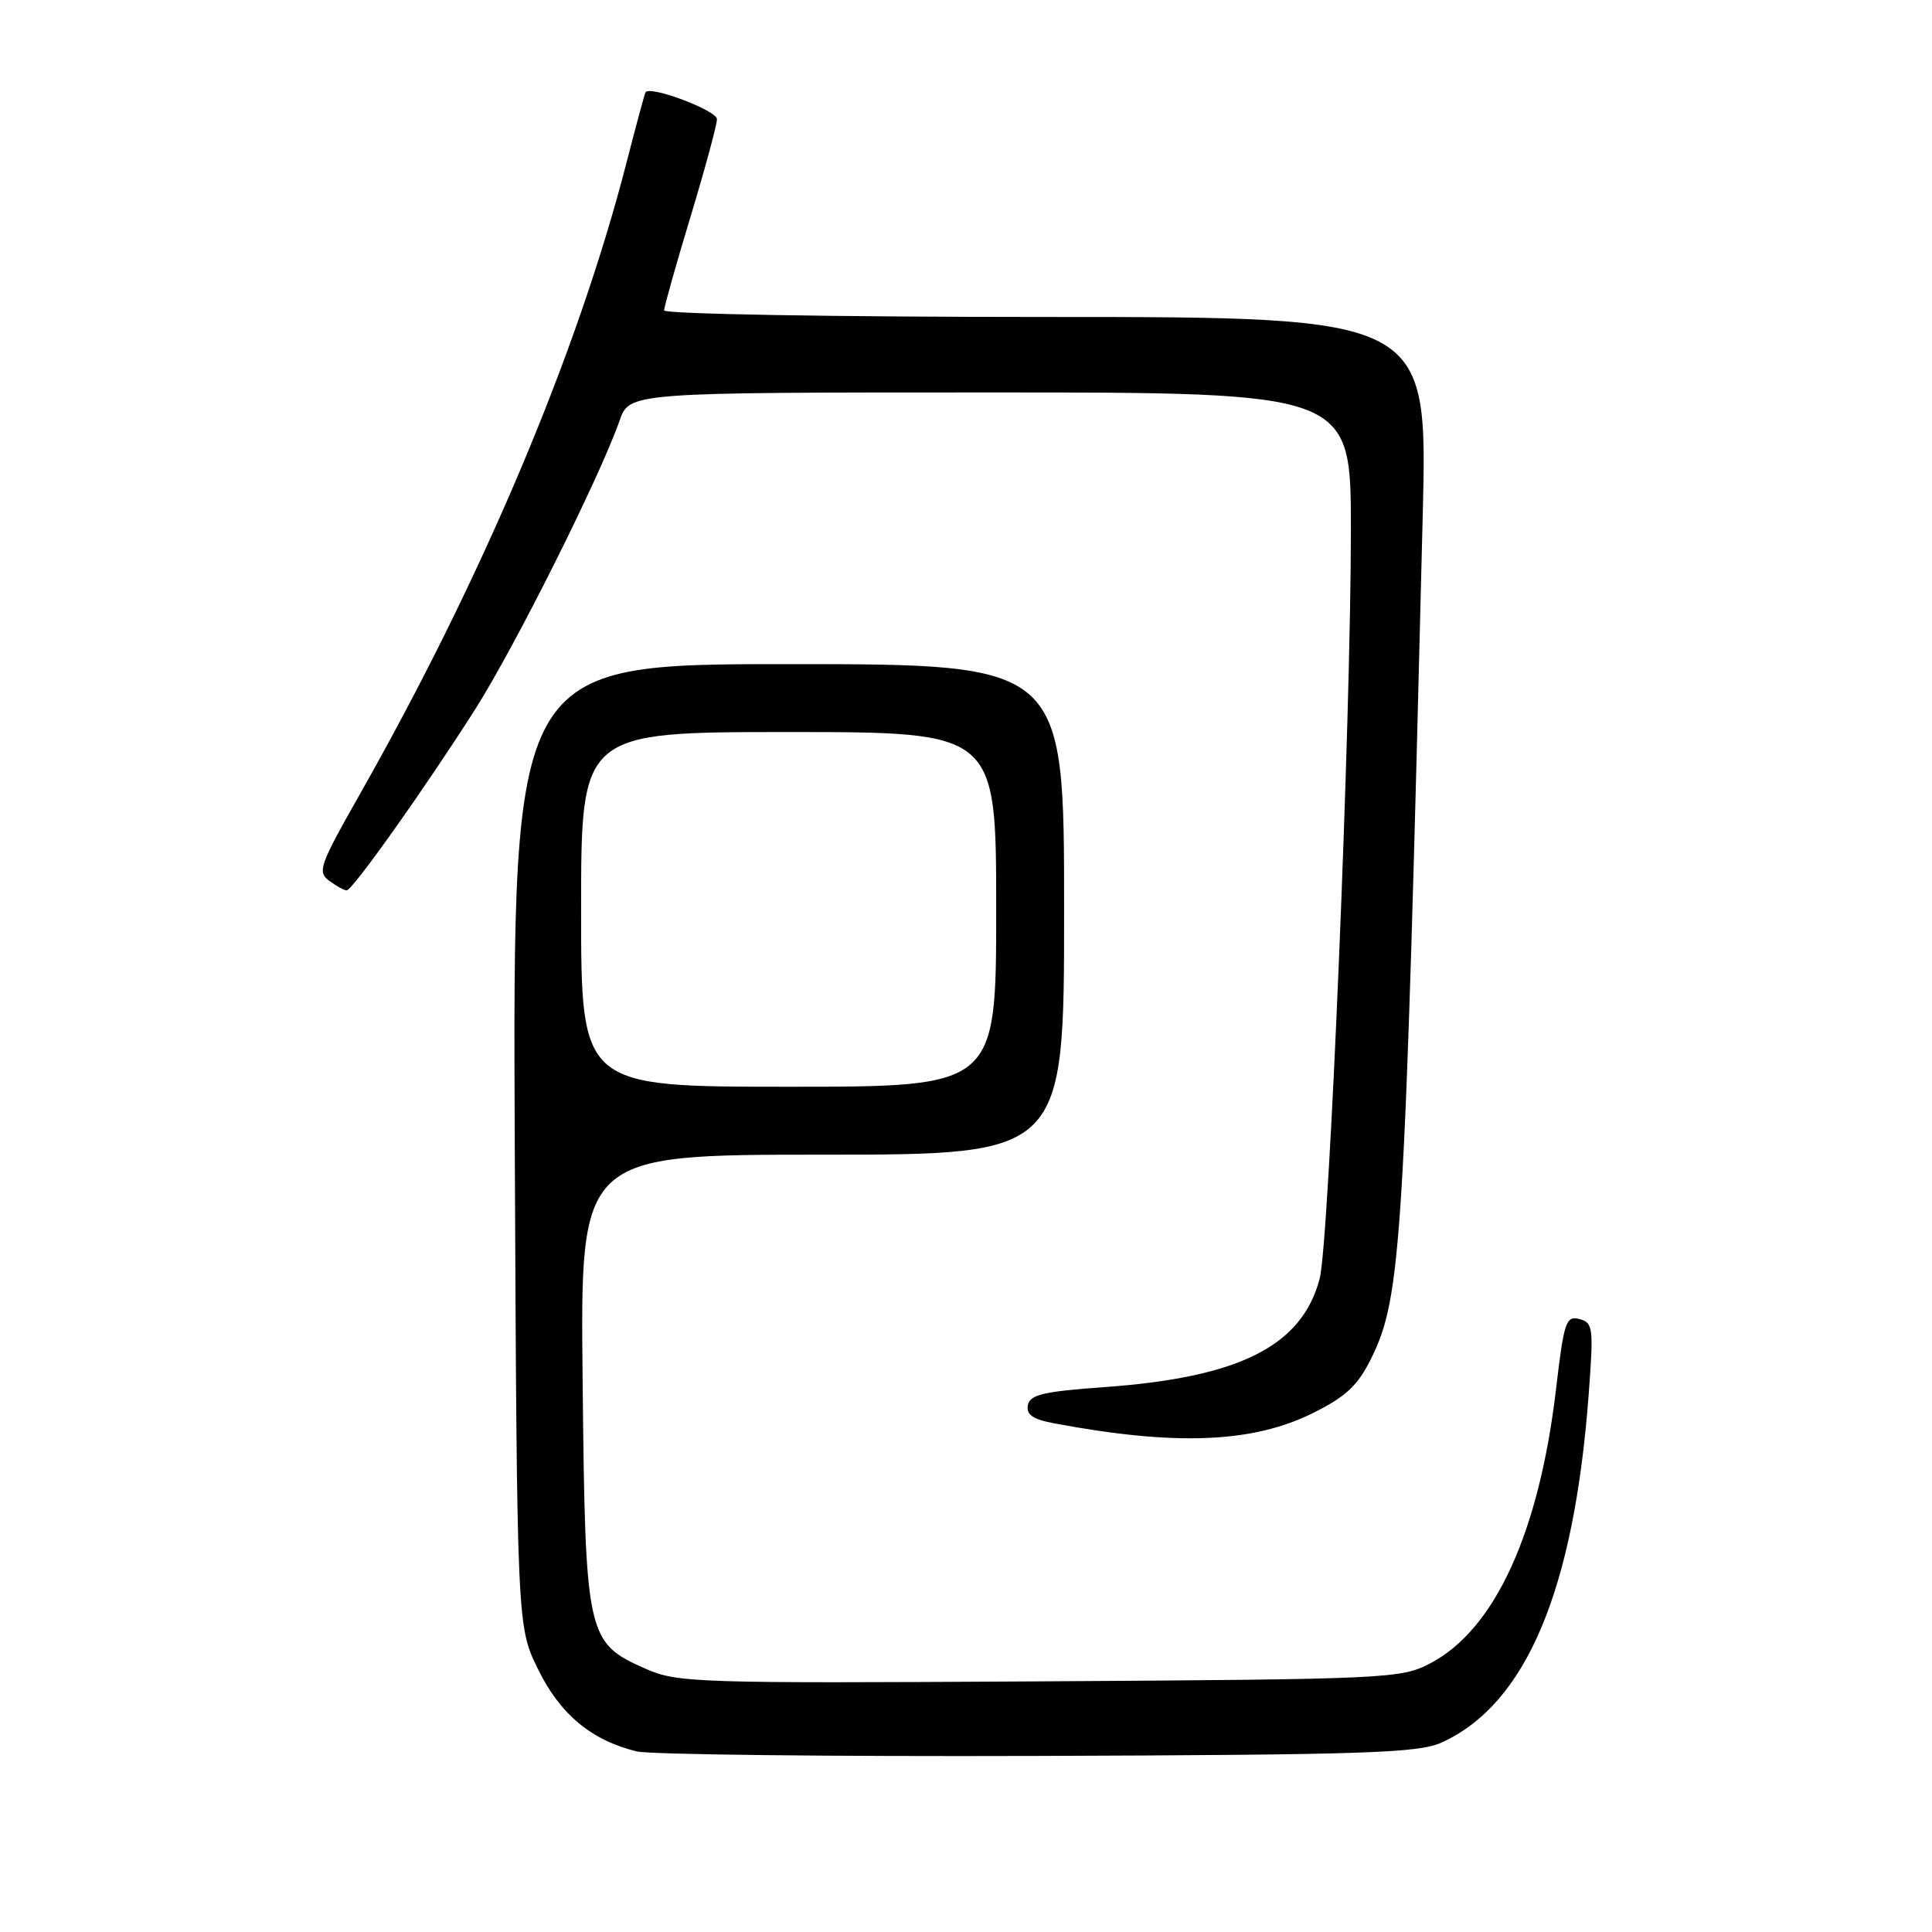 <?xml version="1.0" encoding="UTF-8" standalone="no"?>
<!DOCTYPE svg PUBLIC "-//W3C//DTD SVG 1.1//EN" "http://www.w3.org/Graphics/SVG/1.1/DTD/svg11.dtd" >
<svg xmlns="http://www.w3.org/2000/svg" xmlns:xlink="http://www.w3.org/1999/xlink" version="1.1" viewBox="0 0 256 256">
 <g >
 <path fill="currentColor"
d=" M 191.03 230.89 C 202.21 225.80 208.56 210.78 210.51 184.76 C 211.17 175.91 211.09 175.26 209.28 174.78 C 207.51 174.32 207.23 175.13 206.19 184.00 C 203.95 203.11 198.07 215.94 189.50 220.41 C 185.63 222.43 183.94 222.51 137.73 222.79 C 92.20 223.06 89.75 222.98 85.55 221.12 C 77.71 217.66 77.55 216.90 77.20 182.75 C 76.89 153.00 76.89 153.00 108.95 153.00 C 141.00 153.00 141.00 153.00 141.00 120.50 C 141.00 88.00 141.00 88.00 104.46 88.00 C 67.93 88.00 67.93 88.00 68.21 151.75 C 68.50 215.50 68.50 215.50 71.30 221.20 C 74.22 227.15 78.36 230.60 84.36 232.07 C 86.09 232.49 110.00 232.76 137.50 232.67 C 181.05 232.52 187.96 232.29 191.03 230.89 Z  M 173.98 187.23 C 178.36 185.05 179.92 183.59 181.69 180.00 C 185.71 171.85 186.13 165.03 188.52 68.25 C 189.17 42.00 189.17 42.00 138.58 42.00 C 110.42 42.00 88.00 41.61 88.00 41.13 C 88.00 40.65 89.58 35.06 91.50 28.71 C 93.42 22.36 95.00 16.54 95.00 15.79 C 95.00 14.64 86.17 11.31 85.54 12.22 C 85.43 12.37 84.30 16.55 83.03 21.50 C 76.53 46.78 63.92 76.64 47.55 105.47 C 42.33 114.68 42.03 115.55 43.64 116.72 C 44.60 117.43 45.63 117.99 45.94 117.98 C 46.72 117.96 56.40 104.31 62.93 94.04 C 68.23 85.71 79.47 63.24 82.09 55.75 C 83.40 52.00 83.40 52.00 131.20 52.00 C 179.00 52.00 179.00 52.00 179.00 70.16 C 179.00 95.61 176.12 164.69 174.86 169.44 C 172.50 178.37 164.24 182.52 146.33 183.80 C 138.25 184.38 136.47 184.80 136.20 186.19 C 135.96 187.45 136.85 188.07 139.69 188.60 C 155.78 191.62 166.01 191.21 173.98 187.23 Z  M 77.00 120.50 C 77.00 97.00 77.00 97.00 104.50 97.00 C 132.00 97.00 132.00 97.00 132.00 120.50 C 132.00 144.00 132.00 144.00 104.50 144.00 C 77.00 144.00 77.00 144.00 77.00 120.50 Z "/>
</g>
</svg>